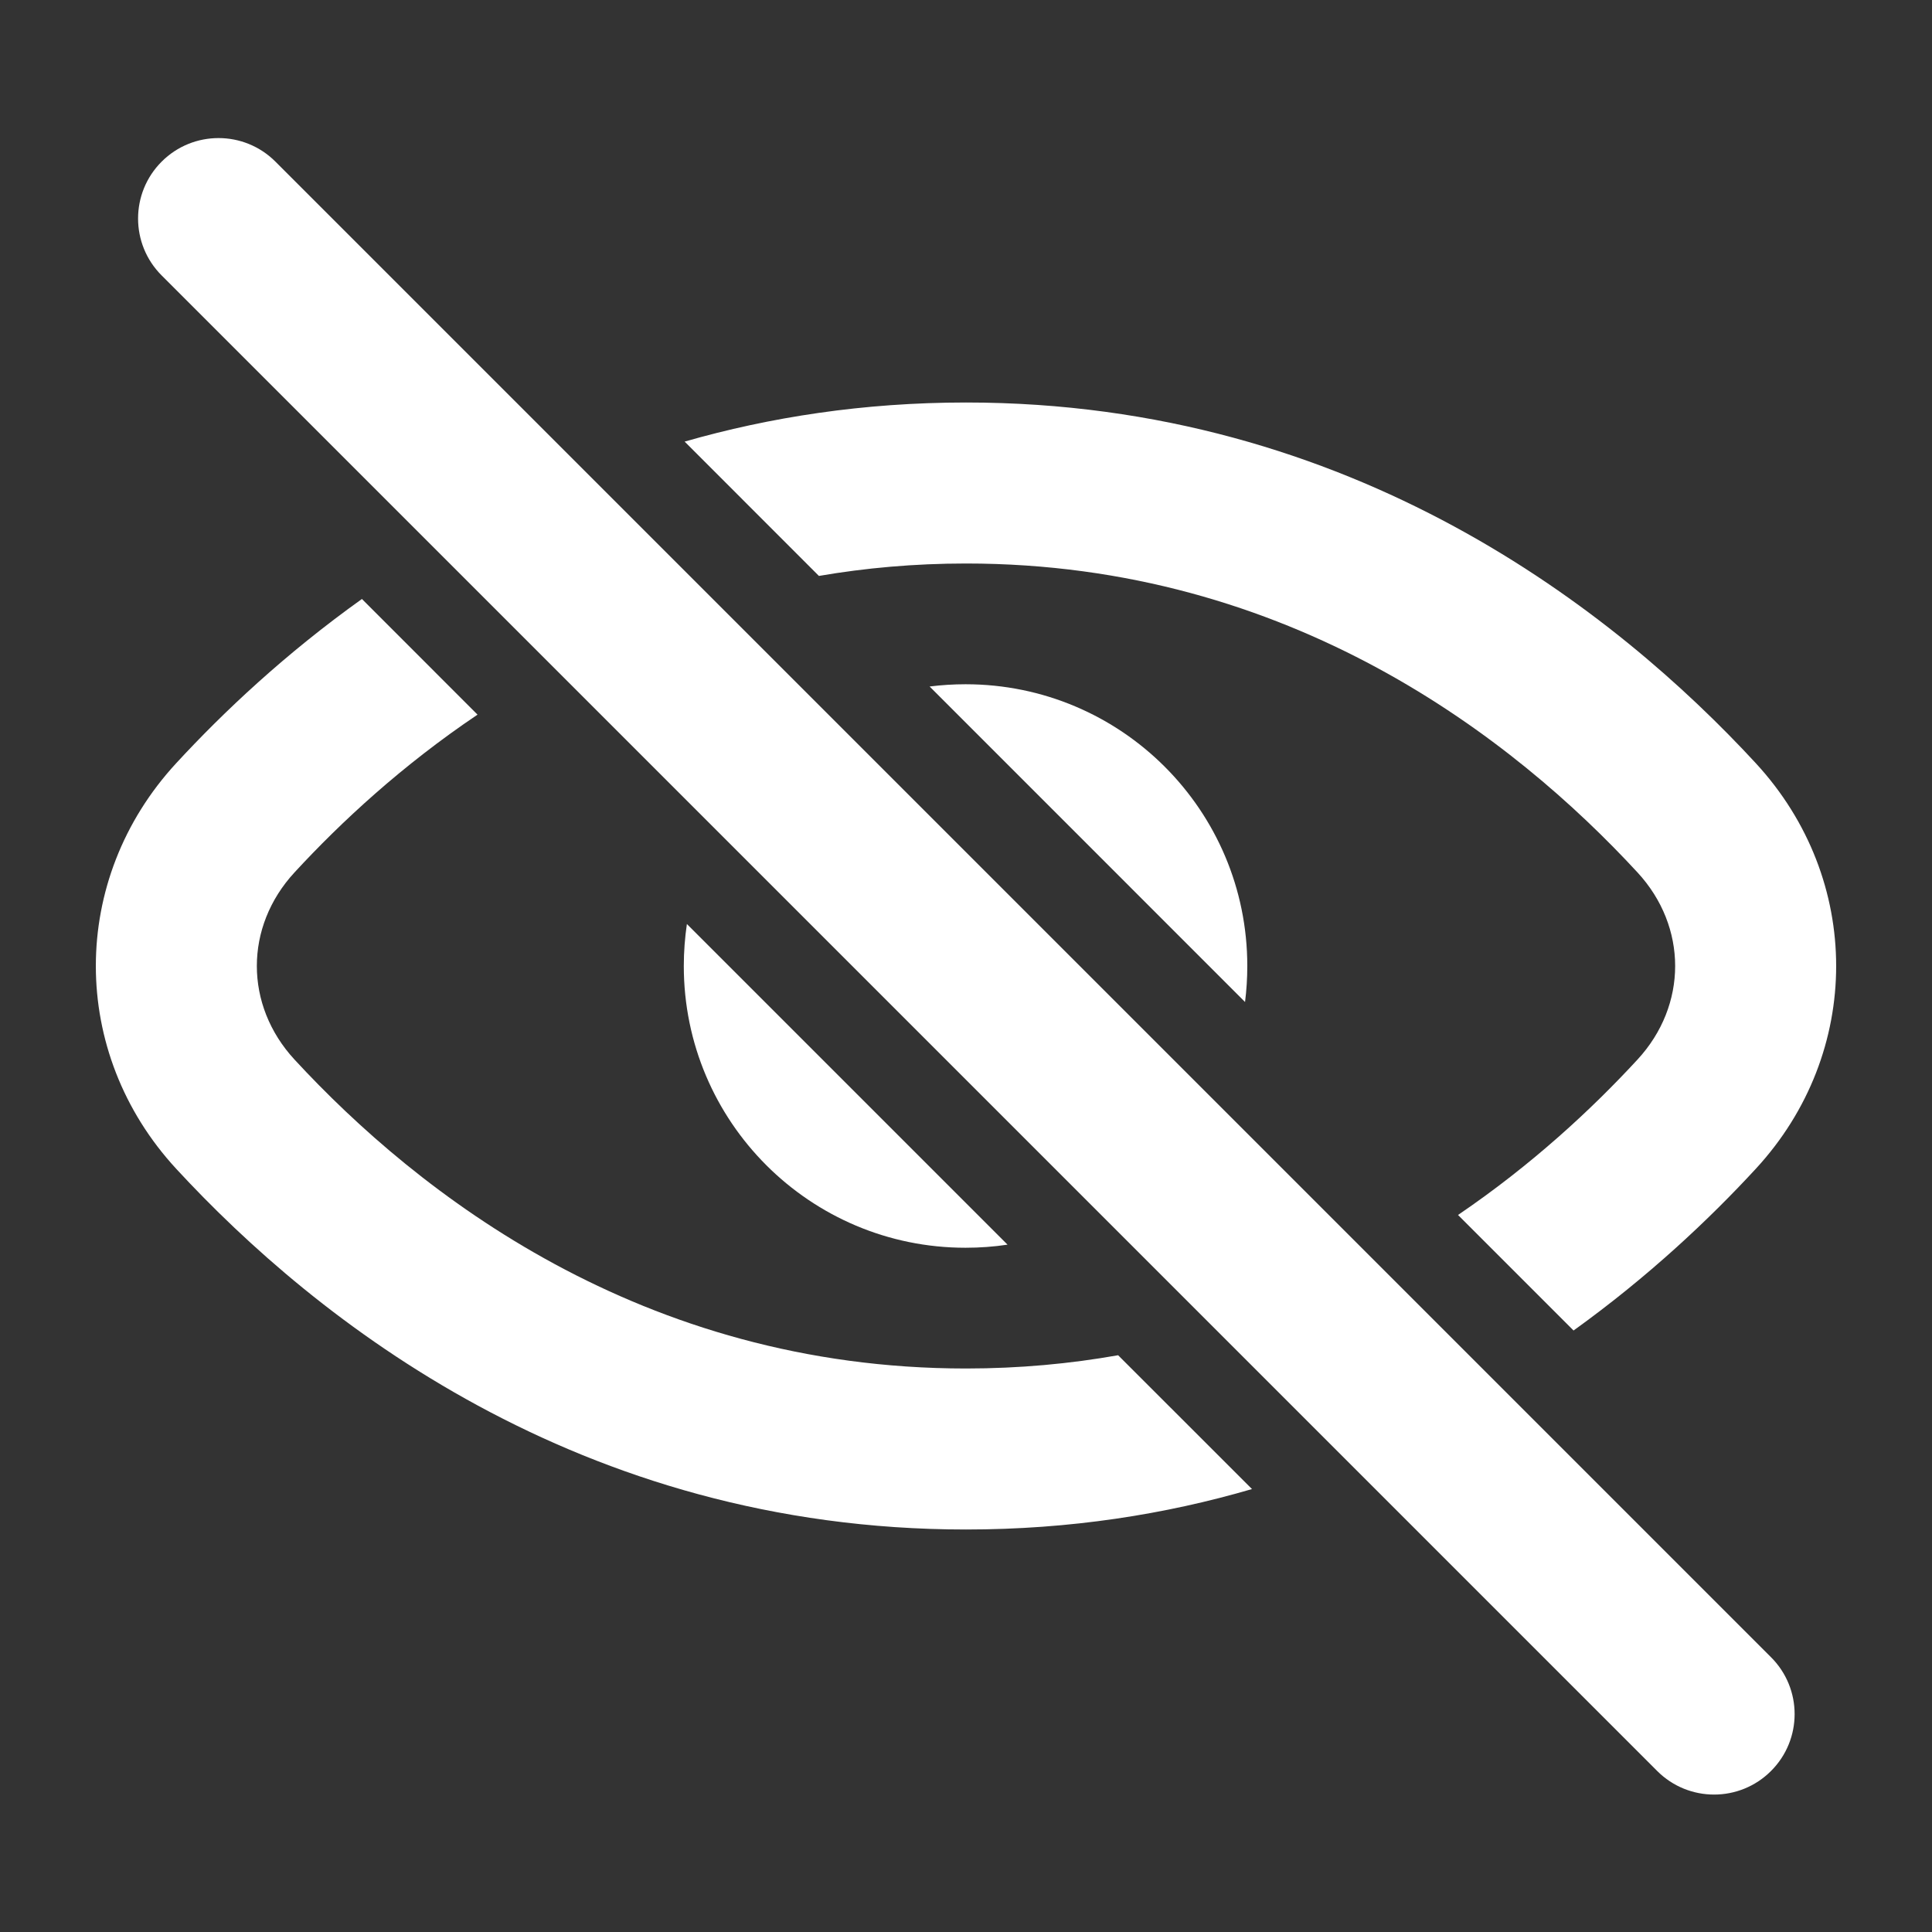 <svg width="30" height="30" viewBox="0 0 30 30" fill="none" xmlns="http://www.w3.org/2000/svg">
<rect x="0" y="0" width="30" height="30" fill="#333333" stroke="none"/>
<path d="M5.62 9.301C4.434 10.148 3.473 11.052 2.737 11.85C1.072 13.653 1.072 16.347 2.737 18.15C4.896 20.489 8.986 23.75 15 23.75C16.62 23.75 18.1 23.514 19.441 23.122L17.362 21.044C16.617 21.176 15.83 21.25 15 21.25C9.959 21.25 6.486 18.525 4.574 16.454C3.793 15.609 3.793 14.391 4.574 13.546C5.297 12.762 6.244 11.885 7.415 11.097L5.62 9.301Z" fill="white"/>
<path d="M10.666 14.348C10.635 14.561 10.618 14.778 10.618 15C10.618 17.416 12.577 19.375 14.993 19.375C15.215 19.375 15.432 19.359 15.645 19.327L10.666 14.348Z" fill="white"/>
<path d="M19.333 15.559L14.435 10.66C14.618 10.637 14.804 10.625 14.993 10.625C17.41 10.625 19.368 12.584 19.368 15C19.368 15.189 19.356 15.376 19.333 15.559Z" fill="white"/>
<path d="M22.64 18.866C23.785 18.088 24.714 17.226 25.426 16.454C26.207 15.609 26.207 14.391 25.426 13.546C23.514 11.475 20.041 8.75 15 8.75C14.199 8.75 13.438 8.819 12.716 8.943L10.631 6.857C11.952 6.478 13.409 6.25 15 6.25C21.014 6.25 25.104 9.511 27.263 11.85C28.928 13.653 28.928 16.347 27.263 18.15C26.538 18.936 25.595 19.825 24.434 20.66L22.64 18.866Z" fill="white"/>
<path d="M2.51 4.277C2.022 3.789 2.022 2.998 2.51 2.51C2.998 2.022 3.789 2.022 4.277 2.51L27.5 25.733C27.989 26.221 27.989 27.012 27.5 27.5C27.012 27.988 26.221 27.988 25.733 27.5L2.51 4.277Z" fill="white"/>
</svg>
